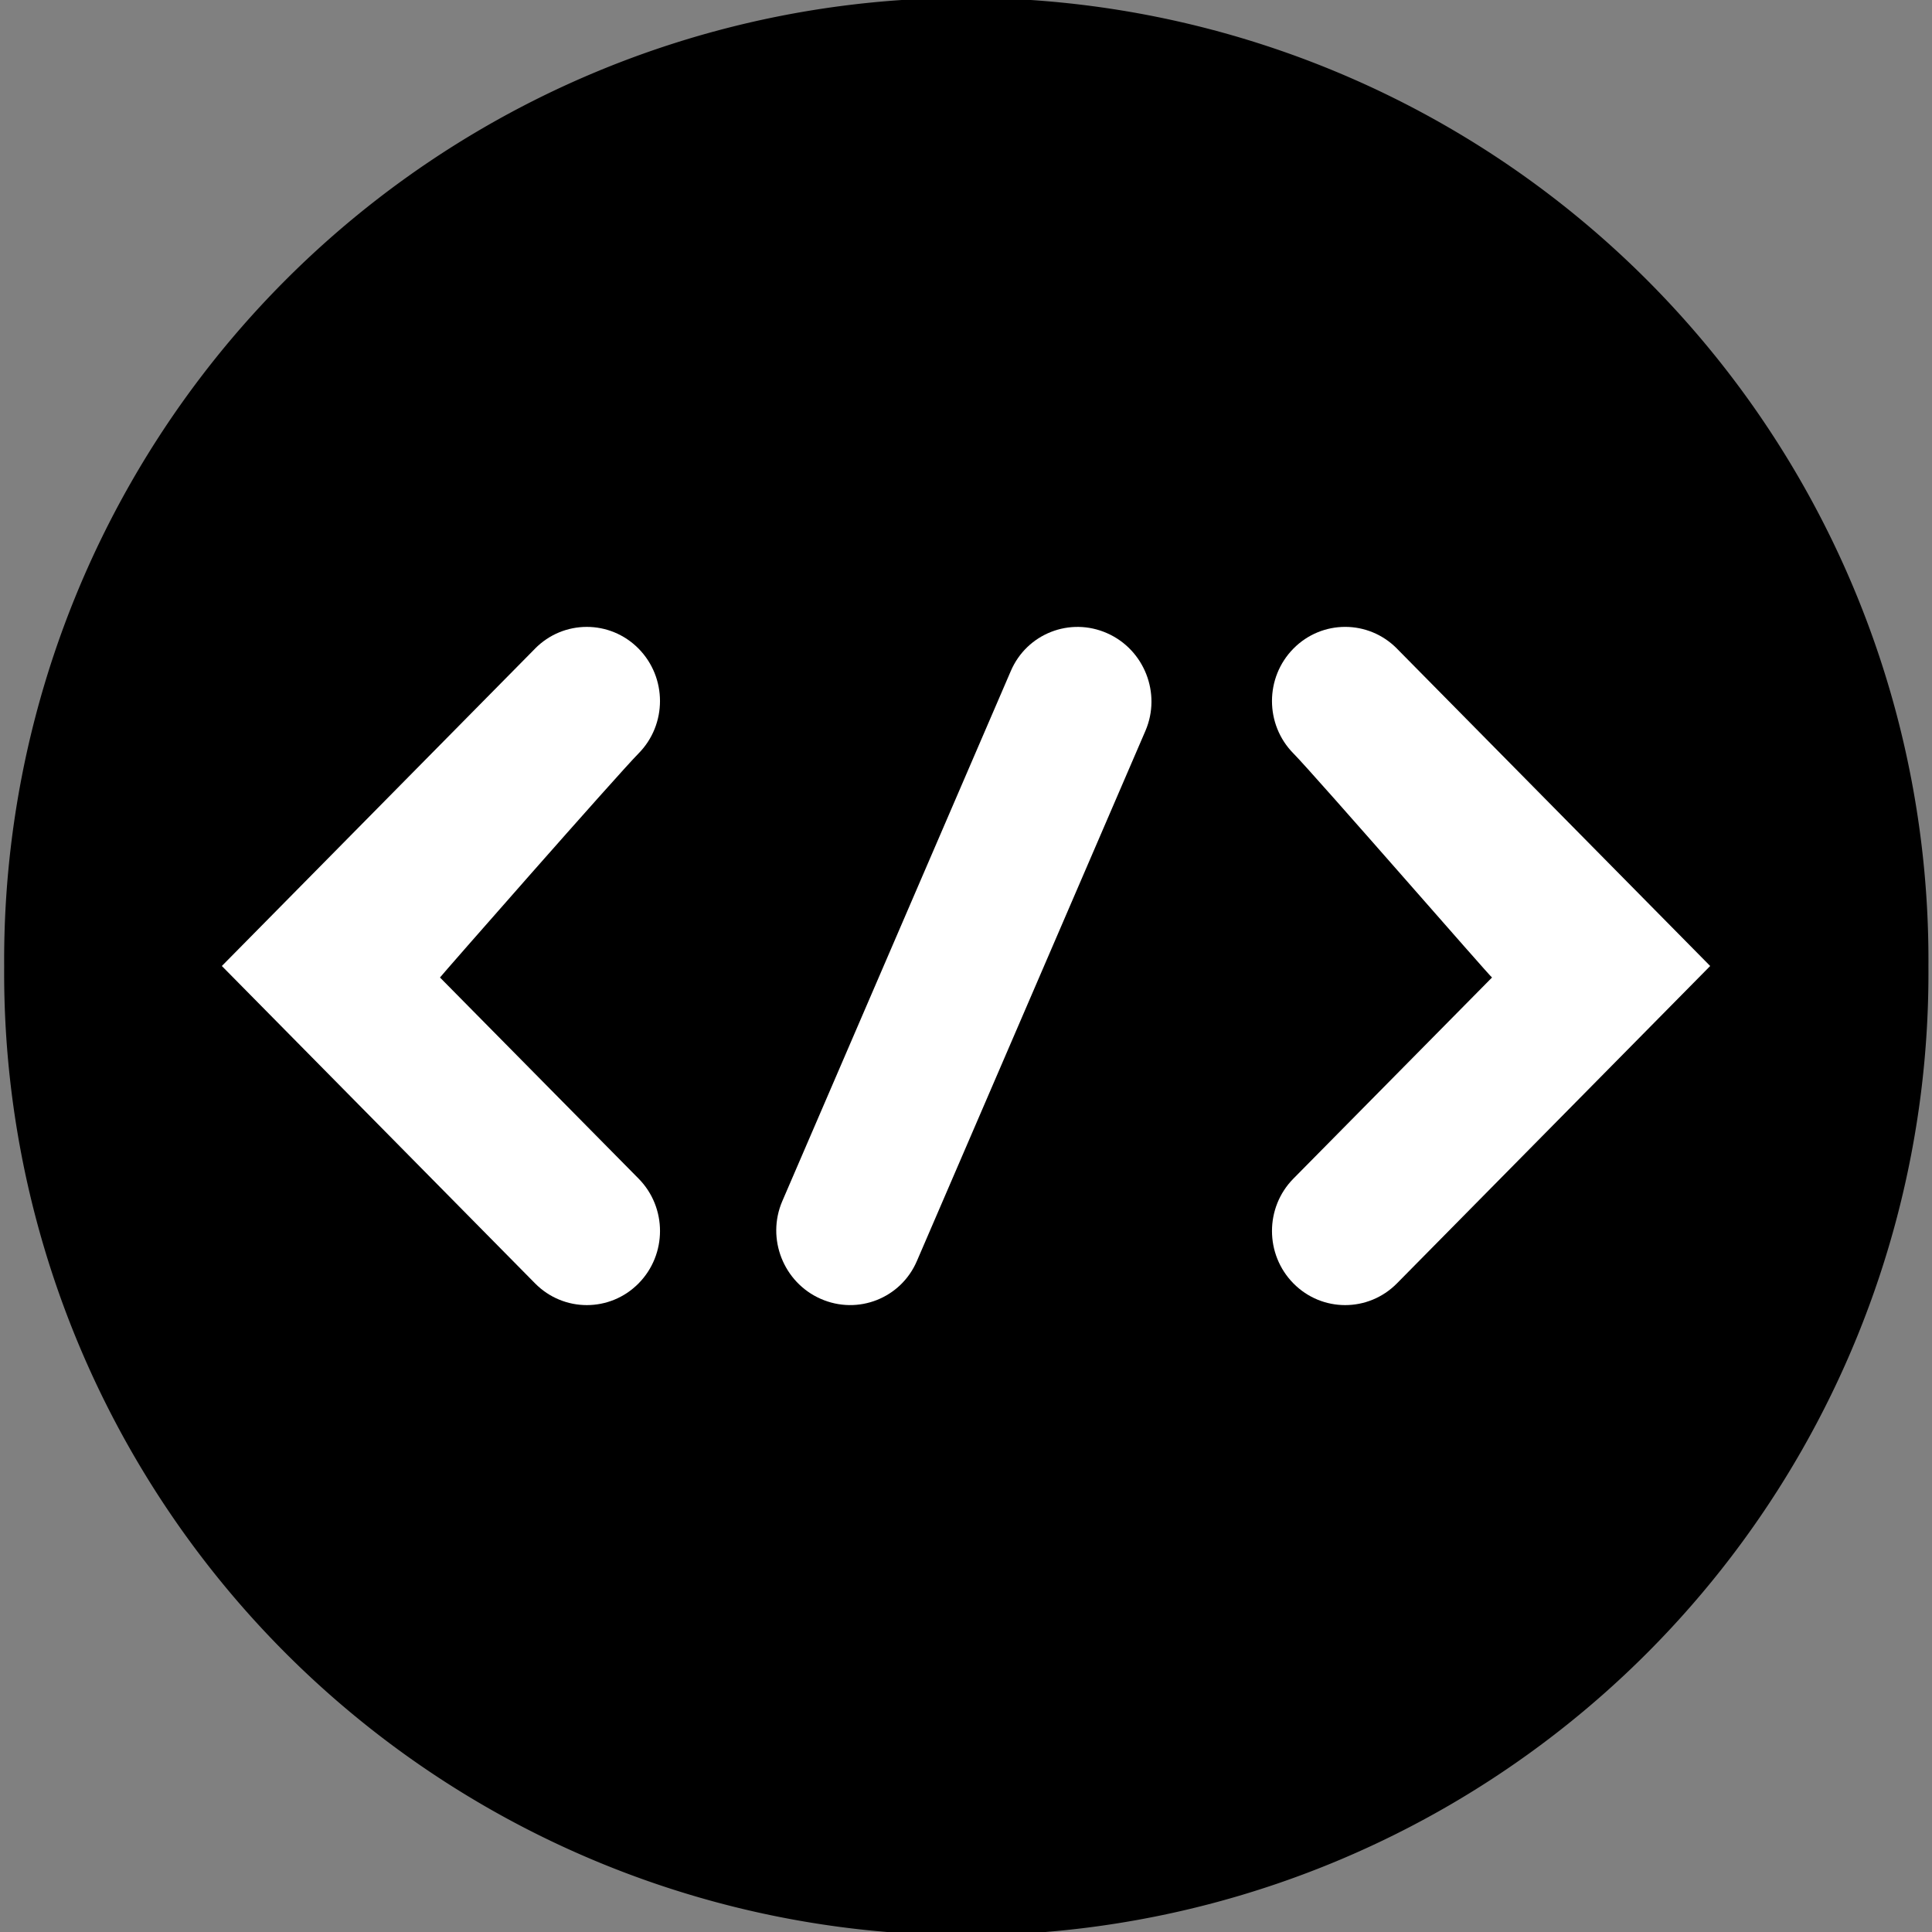 <?xml version="1.0" encoding="UTF-8" standalone="no"?>
<!-- Created with Inkscape (http://www.inkscape.org/) -->

<svg
   xmlns:dc="http://purl.org/dc/elements/1.1/"
   xmlns:cc="http://creativecommons.org/ns#"
   xmlns:rdf="http://www.w3.org/1999/02/22-rdf-syntax-ns#"
   xmlns:svg="http://www.w3.org/2000/svg"
   xmlns="http://www.w3.org/2000/svg"
   xmlns:sodipodi="http://sodipodi.sourceforge.net/DTD/sodipodi-0.dtd"
   xmlns:inkscape="http://www.inkscape.org/namespaces/inkscape"
   width="64px"
   height="64px"
   id="svg3274"
   version="1.1"
   inkscape:version="0.48.4 r9939"
   sodipodi:docname="New document 15">
  <rect width="100%" height="100%" fill="#808080" stroke="none"/>
  <defs
     id="defs3276" />
  <sodipodi:namedview
     id="base"
     pagecolor="#ffffff"
     bordercolor="#666666"
     borderopacity="1.0"
     inkscape:pageopacity="0.0"
     inkscape:pageshadow="2"
     inkscape:zoom="5.5"
     inkscape:cx="8.9090909"
     inkscape:cy="32"
     inkscape:current-layer="layer1"
     showgrid="true"
     inkscape:document-units="px"
     inkscape:grid-bbox="true"
     inkscape:window-width="1280"
     inkscape:window-height="734"
     inkscape:window-x="0"
     inkscape:window-y="27"
     inkscape:window-maximized="1" />
  <g
     id="layer1"
     inkscape:label="Layer 1"
     inkscape:groupmode="layer">
    <path
       sodipodi:type="arc"
       style="fill:#000000;fill-opacity:1;stroke:#000000;stroke-width:1;stroke-linecap:round;stroke-linejoin:round;stroke-miterlimit:4;stroke-opacity:1;stroke-dasharray:none;stroke-dashoffset:0"
       id="path3063"
       sodipodi:cx="27.181818"
       sodipodi:cy="46.090908"
       sodipodi:rx="20.454546"
       sodipodi:ry="20.454546"
       d="m 47.636,46.091 a 20.455,20.455 0 1 1 -40.909,0 20.455,20.455 0 1 1 40.909,0 z"
       transform="matrix(1.521,0,0,1.521,-9.333,-38.086)" />
    <g
       id="g3295"
       transform="translate(0.379,-1.455)">
      <path
         sodipodi:nodetypes="cccscccscc"
         id="path3897"
         d="M 17.347,22.94 6.97,33.455 17.346,43.969 c 0.947,0.959 2.482,0.959 3.428,0.001 0.947,-0.959 0.948,-2.513 0.001,-3.472 l -6.579,-6.662 c 0.004,-0.023 5.86,-6.695 6.579,-7.424 0.473,-0.479 0.709,-1.107 0.709,-1.735 0,-0.628 -0.237,-1.257 -0.711,-1.737 -0.947,-0.958 -2.482,-0.958 -3.428,0.001 z"
         inkscape:connector-curvature="0"
         style="fill:#ffffff" />
      <path
         sodipodi:nodetypes="cccscccscc"
         id="path3899"
         d="M 45.896,22.941 56.273,33.455 45.896,43.969 c -0.947,0.959 -2.482,0.959 -3.428,0.001 -0.947,-0.959 -0.948,-2.513 -0.001,-3.472 l 6.579,-6.662 c -0.004,0.041 -5.861,-6.695 -6.58,-7.424 -0.473,-0.479 -0.709,-1.107 -0.709,-1.735 0,-0.628 0.237,-1.257 0.711,-1.737 0.947,-0.959 2.482,-0.958 3.429,0.001 z"
         inkscape:connector-curvature="0"
         style="fill:#ffffff" />
      <path
         id="path3901"
         d="m 37.592,23.787 c -0.23,-0.585 -0.68,-1.084 -1.296,-1.356 -1.232,-0.546 -2.661,0.015 -3.191,1.253 l -7.571,17.564 c -0.265,0.619 -0.256,1.29 -0.026,1.875 0.23,0.585 0.68,1.084 1.296,1.356 1.232,0.546 2.661,-0.015 3.191,-1.253 l 7.571,-17.564 c 0.265,-0.619 0.256,-1.29 0.026,-1.875 z"
         inkscape:connector-curvature="0"
         style="fill:#ffffff" />
    </g>
  </g>
</svg>
